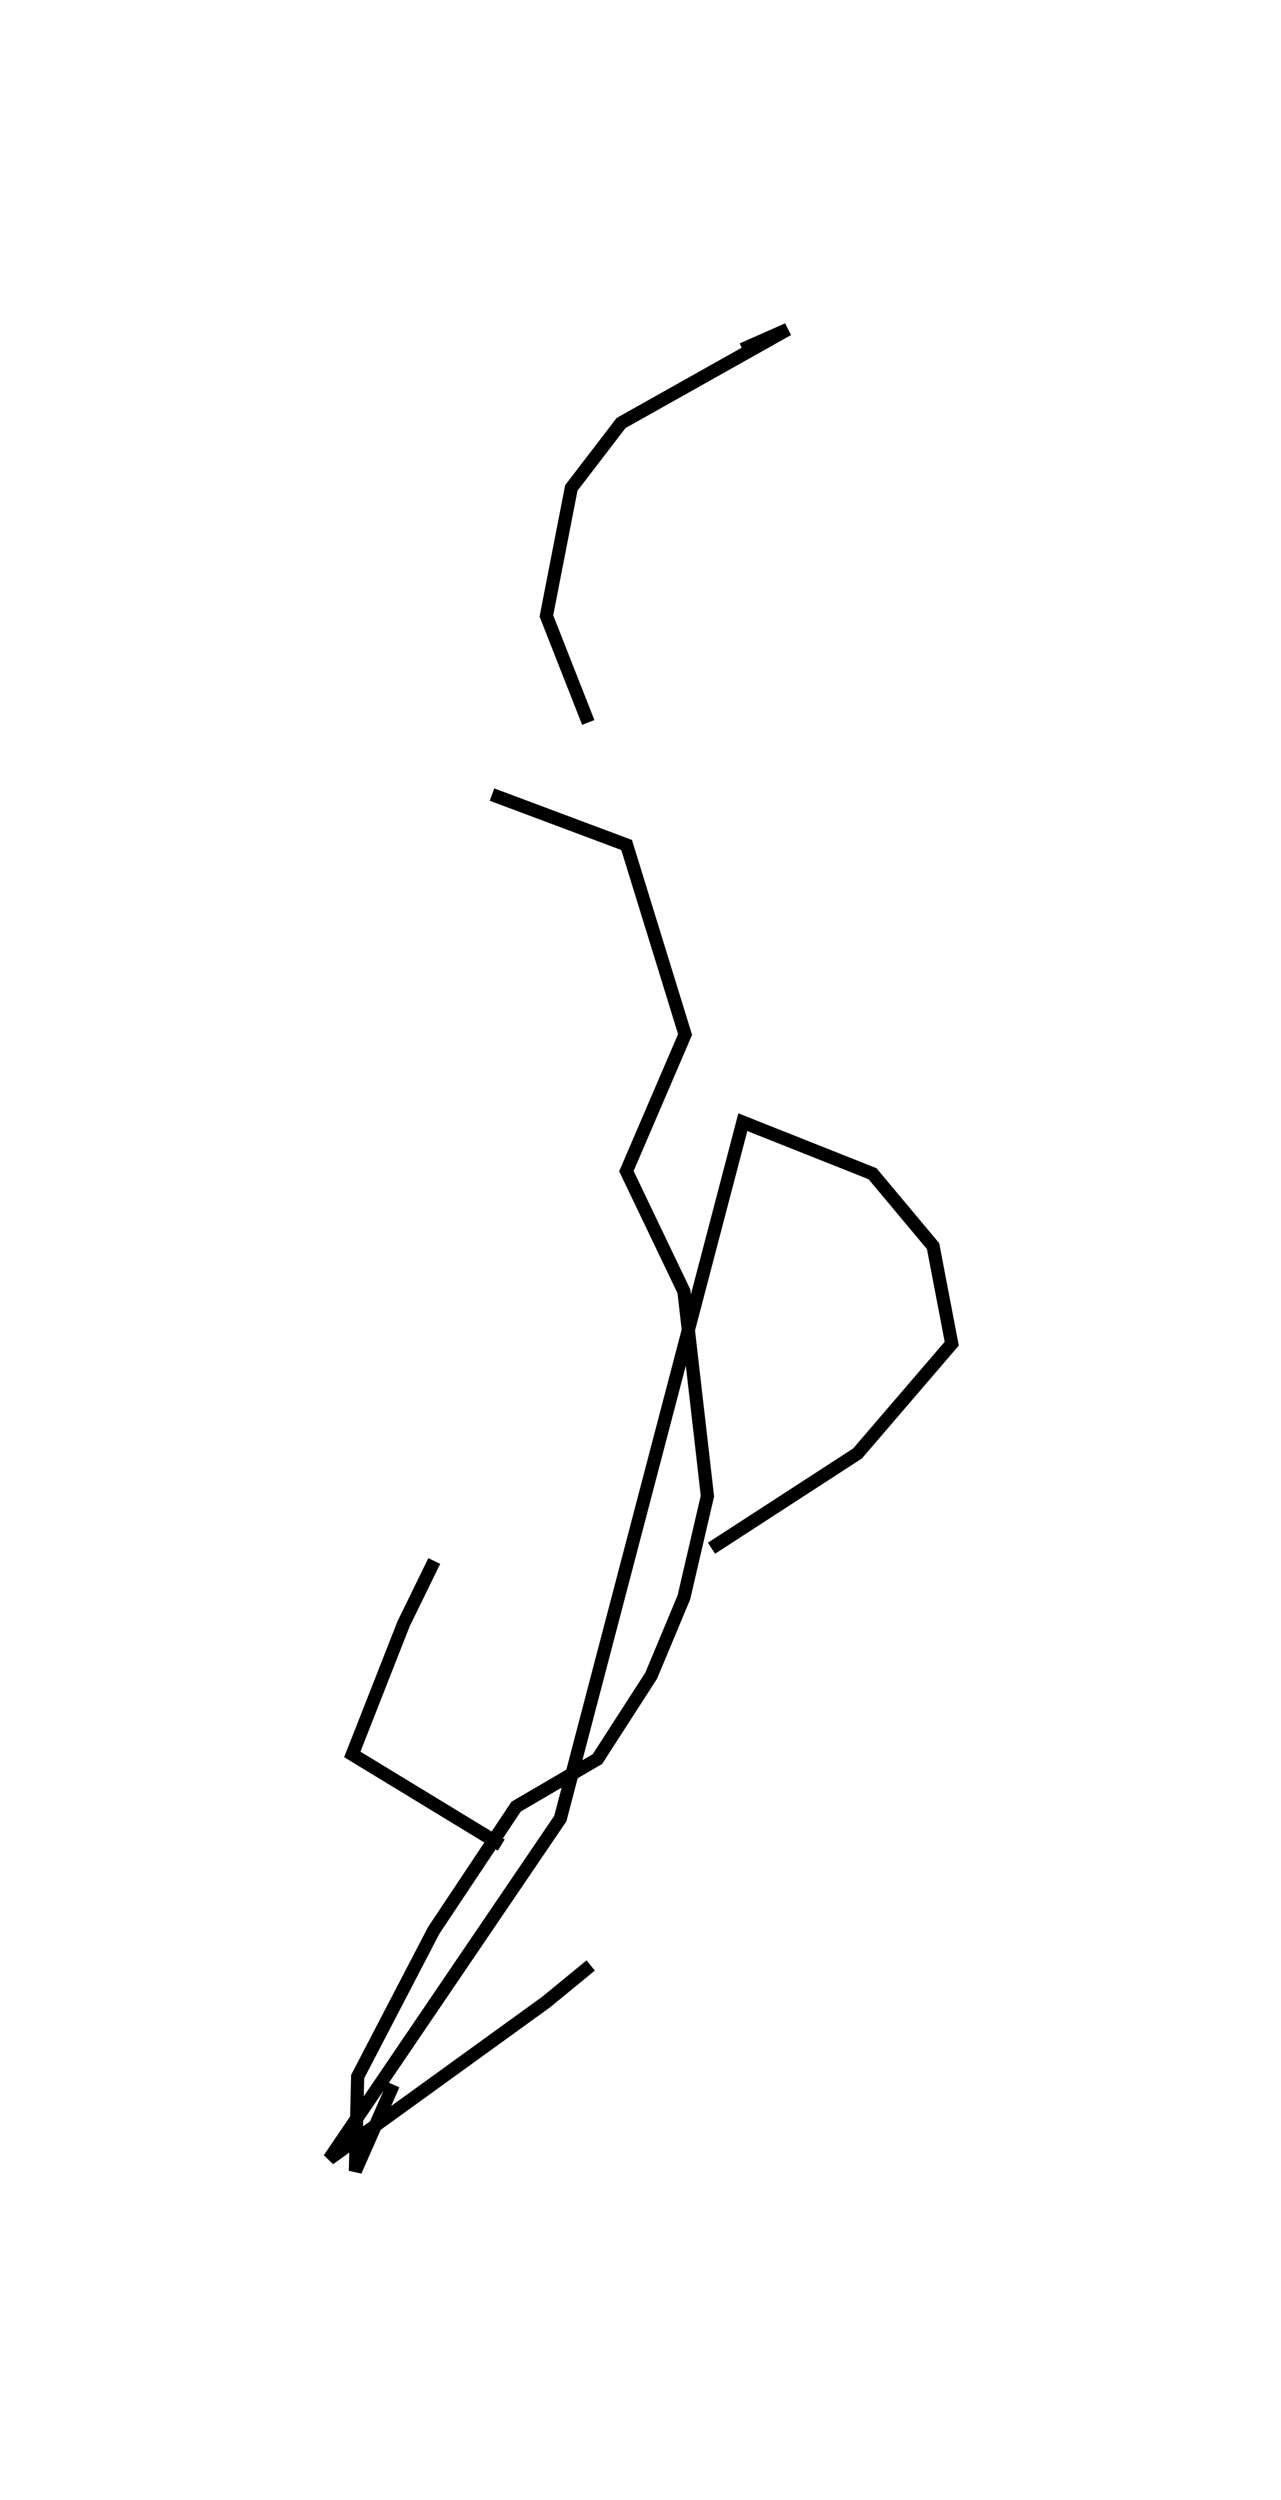 <?xml version="1.0" encoding="utf-8" ?>
<svg baseProfile="full" height="189.799" version="1.1" width="97.264" xmlns="http://www.w3.org/2000/svg" xmlns:ev="http://www.w3.org/2001/xml-events" xmlns:xlink="http://www.w3.org/1999/xlink"><defs /><rect fill="white" height="189.799" width="97.264" x="0" y="0" /><path d="M64.265,121.094 m0.0,0.0 m-19.414,28.11 l-3.401,2.789 -16.45,11.895 l17.543,-25.833 13.859,-52.867 l9.846,3.911 4.599,5.497 l1.417,7.407 -7.158,8.338 l-11.085,7.19 m-21.047,0.969 l-2.329,4.765 -3.896,9.918 l11.309,6.882 m-8.192,18.188 l-2.882,6.549 0.172,-7.16 l5.773,-11.095 6.26,-9.403 l6.173,-3.608 4.081,-6.331 l2.482,-5.94 1.788,-7.693 l-1.785,-15.544 -4.367,-9.122 l4.455,-10.374 -4.438,-14.387 l-10.22,-3.827 m7.308,-5.474 l-3.18,-8.087 1.894,-9.718 l3.778,-4.928 12.657,-7.11 l-3.447,1.524 m-3.322,71.345 " fill="none" stroke="black" stroke-width="1" /></svg>
